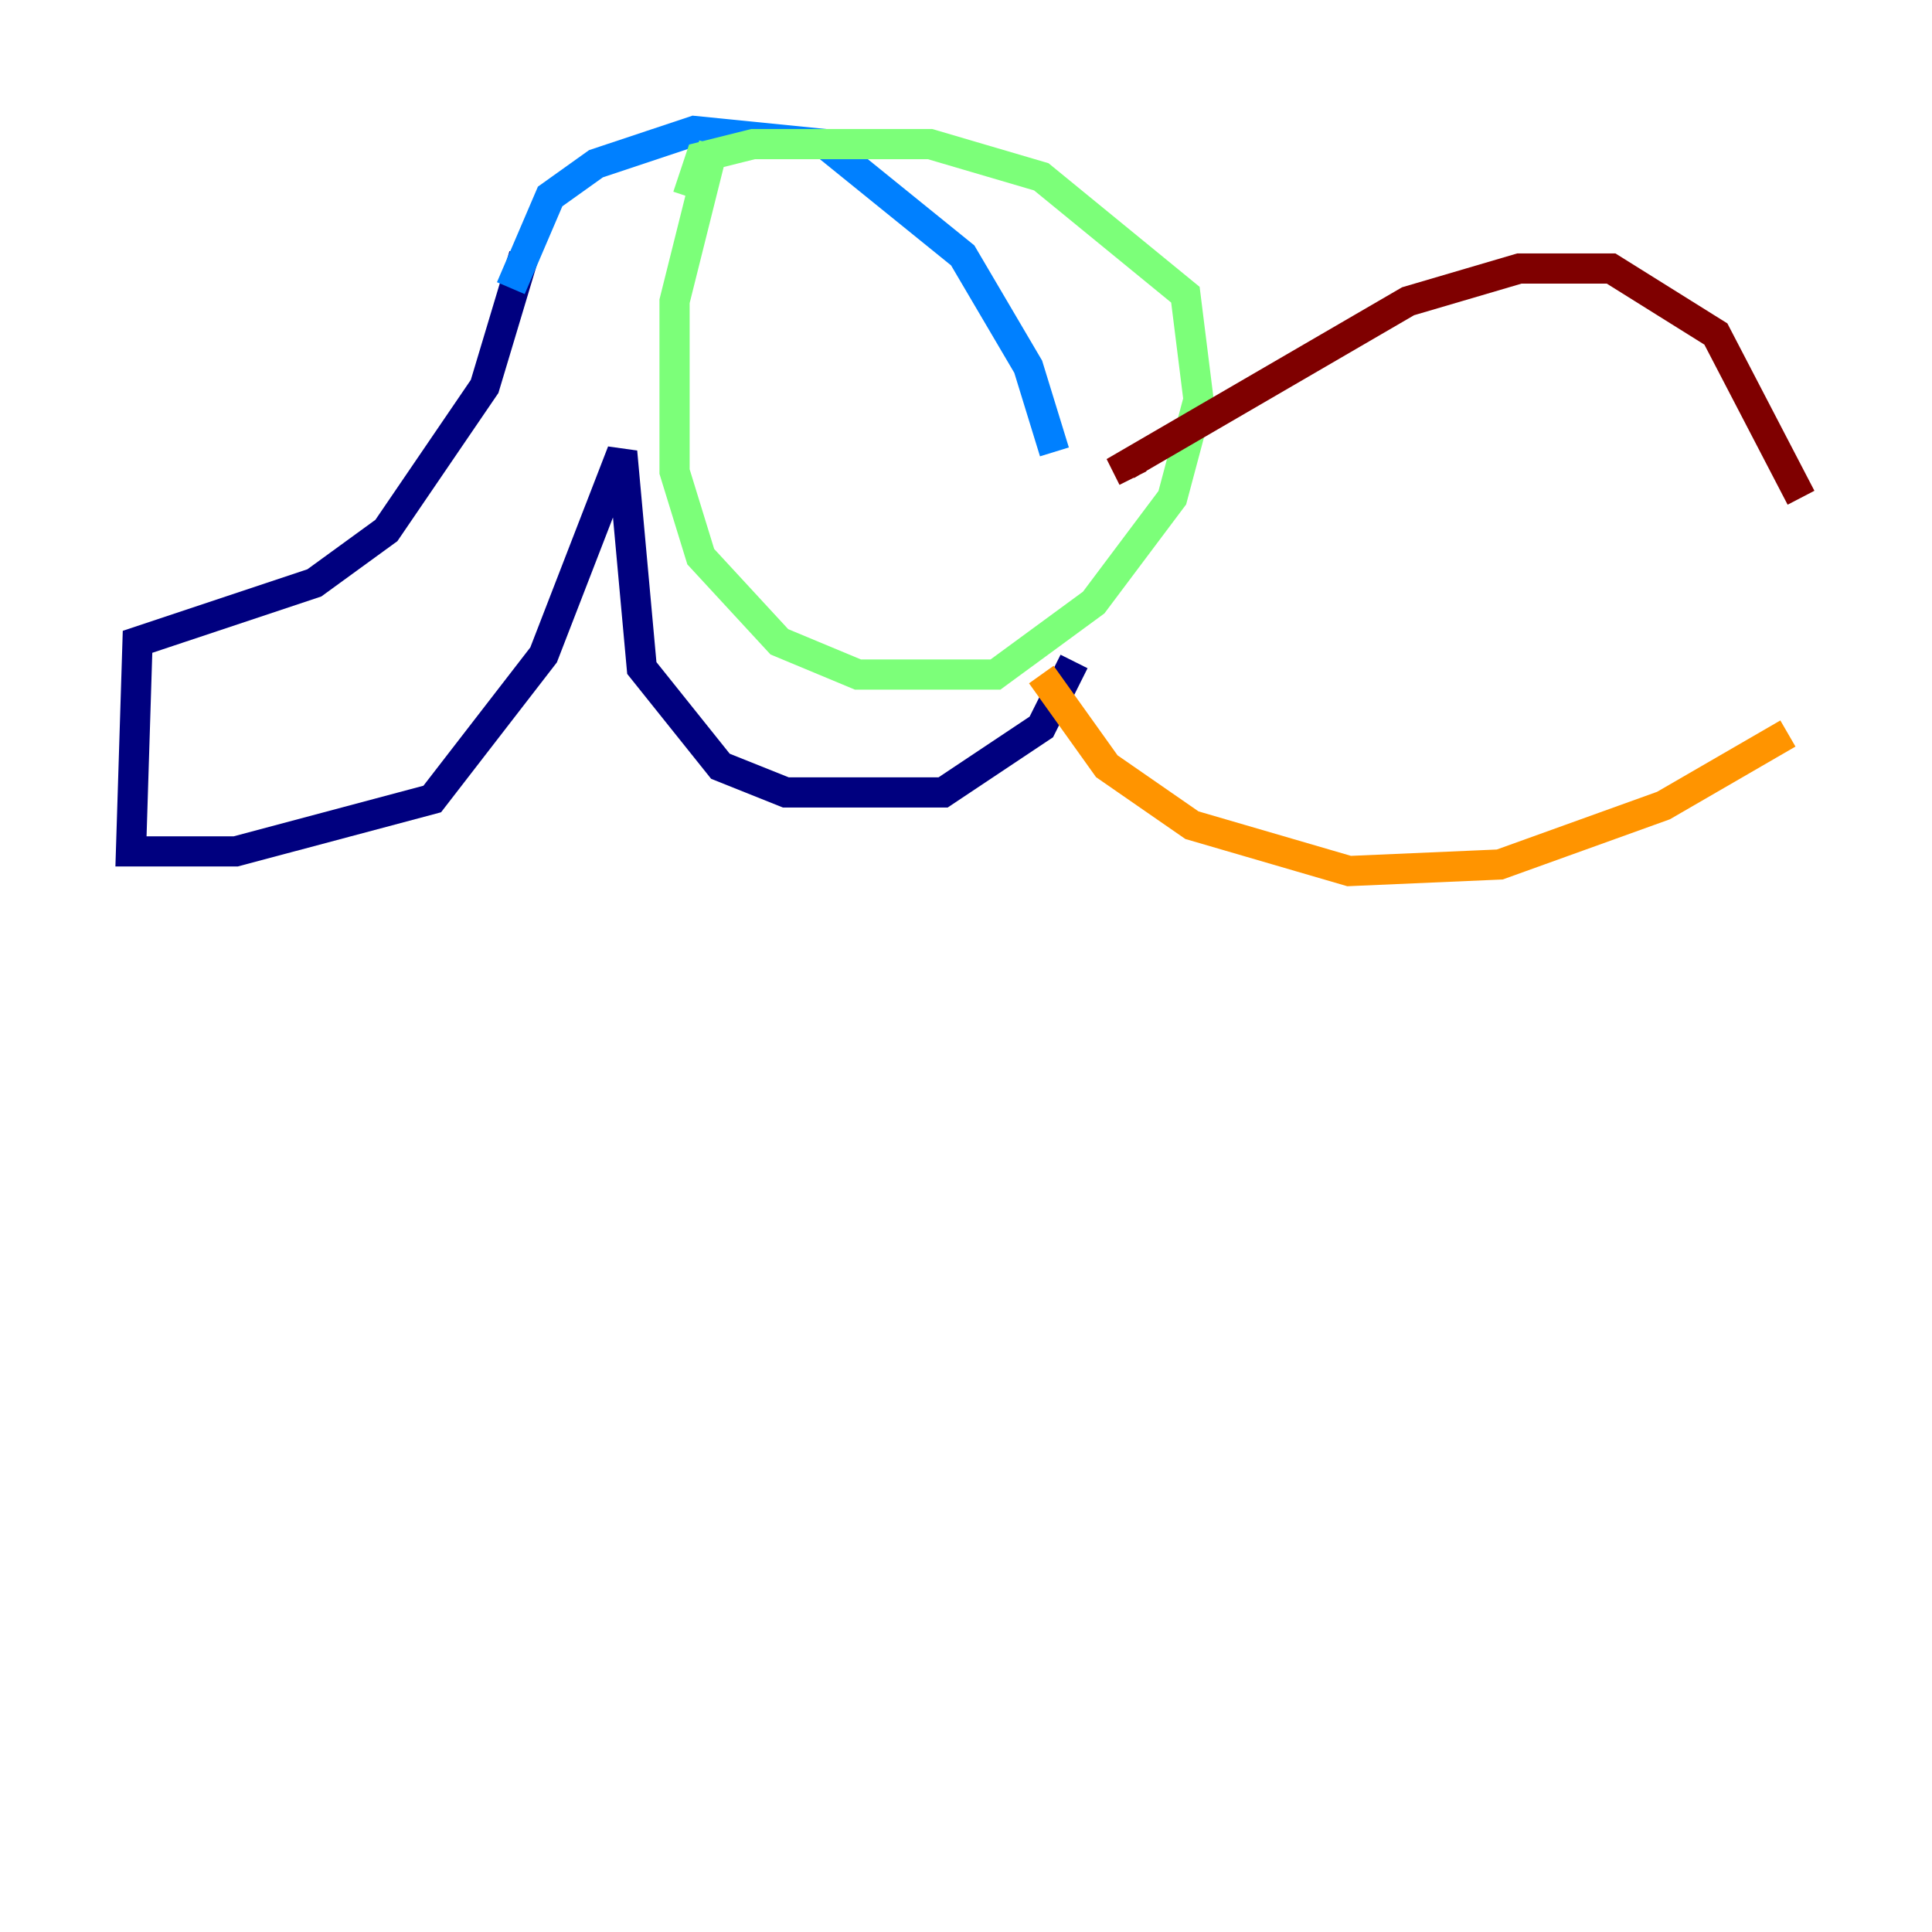 <?xml version="1.0" encoding="utf-8" ?>
<svg baseProfile="tiny" height="128" version="1.2" viewBox="0,0,128,128" width="128" xmlns="http://www.w3.org/2000/svg" xmlns:ev="http://www.w3.org/2001/xml-events" xmlns:xlink="http://www.w3.org/1999/xlink"><defs /><polyline fill="none" points="34.712,16.922 32.108,25.6 25.6,35.146 20.827,38.617 9.112,42.522 8.678,56.407 15.62,56.407 28.637,52.936 36.014,43.39 41.22,29.939 42.522,44.258 47.729,50.766 52.068,52.502 62.481,52.502 68.99,48.163 71.159,43.824" stroke="#00007f" stroke-width="2" /><polyline fill="none" points="33.844,19.091 36.447,13.017 39.485,10.848 45.993,8.678 54.671,9.546 63.783,16.922 68.122,24.298 69.858,29.939" stroke="#0080ff" stroke-width="2" /><polyline fill="none" points="47.295,9.546 44.691,19.959 44.691,31.241 46.427,36.881 51.634,42.522 56.841,44.691 65.953,44.691 72.461,39.919 77.668,32.976 79.403,26.468 78.536,19.525 68.99,11.715 61.614,9.546 49.898,9.546 46.427,10.414 45.559,13.017" stroke="#7cff79" stroke-width="2" /><polyline fill="none" points="68.99,44.691 73.329,50.766 78.969,54.671 89.383,57.709 99.363,57.275 110.21,53.37 118.454,48.597" stroke="#ff9400" stroke-width="2" /><polyline fill="none" points="119.322,32.976 113.681,22.129 106.739,17.79 100.664,17.79 93.288,19.959 74.63,30.807 75.064,31.675" stroke="#7f0000" stroke-width="2" /></svg>